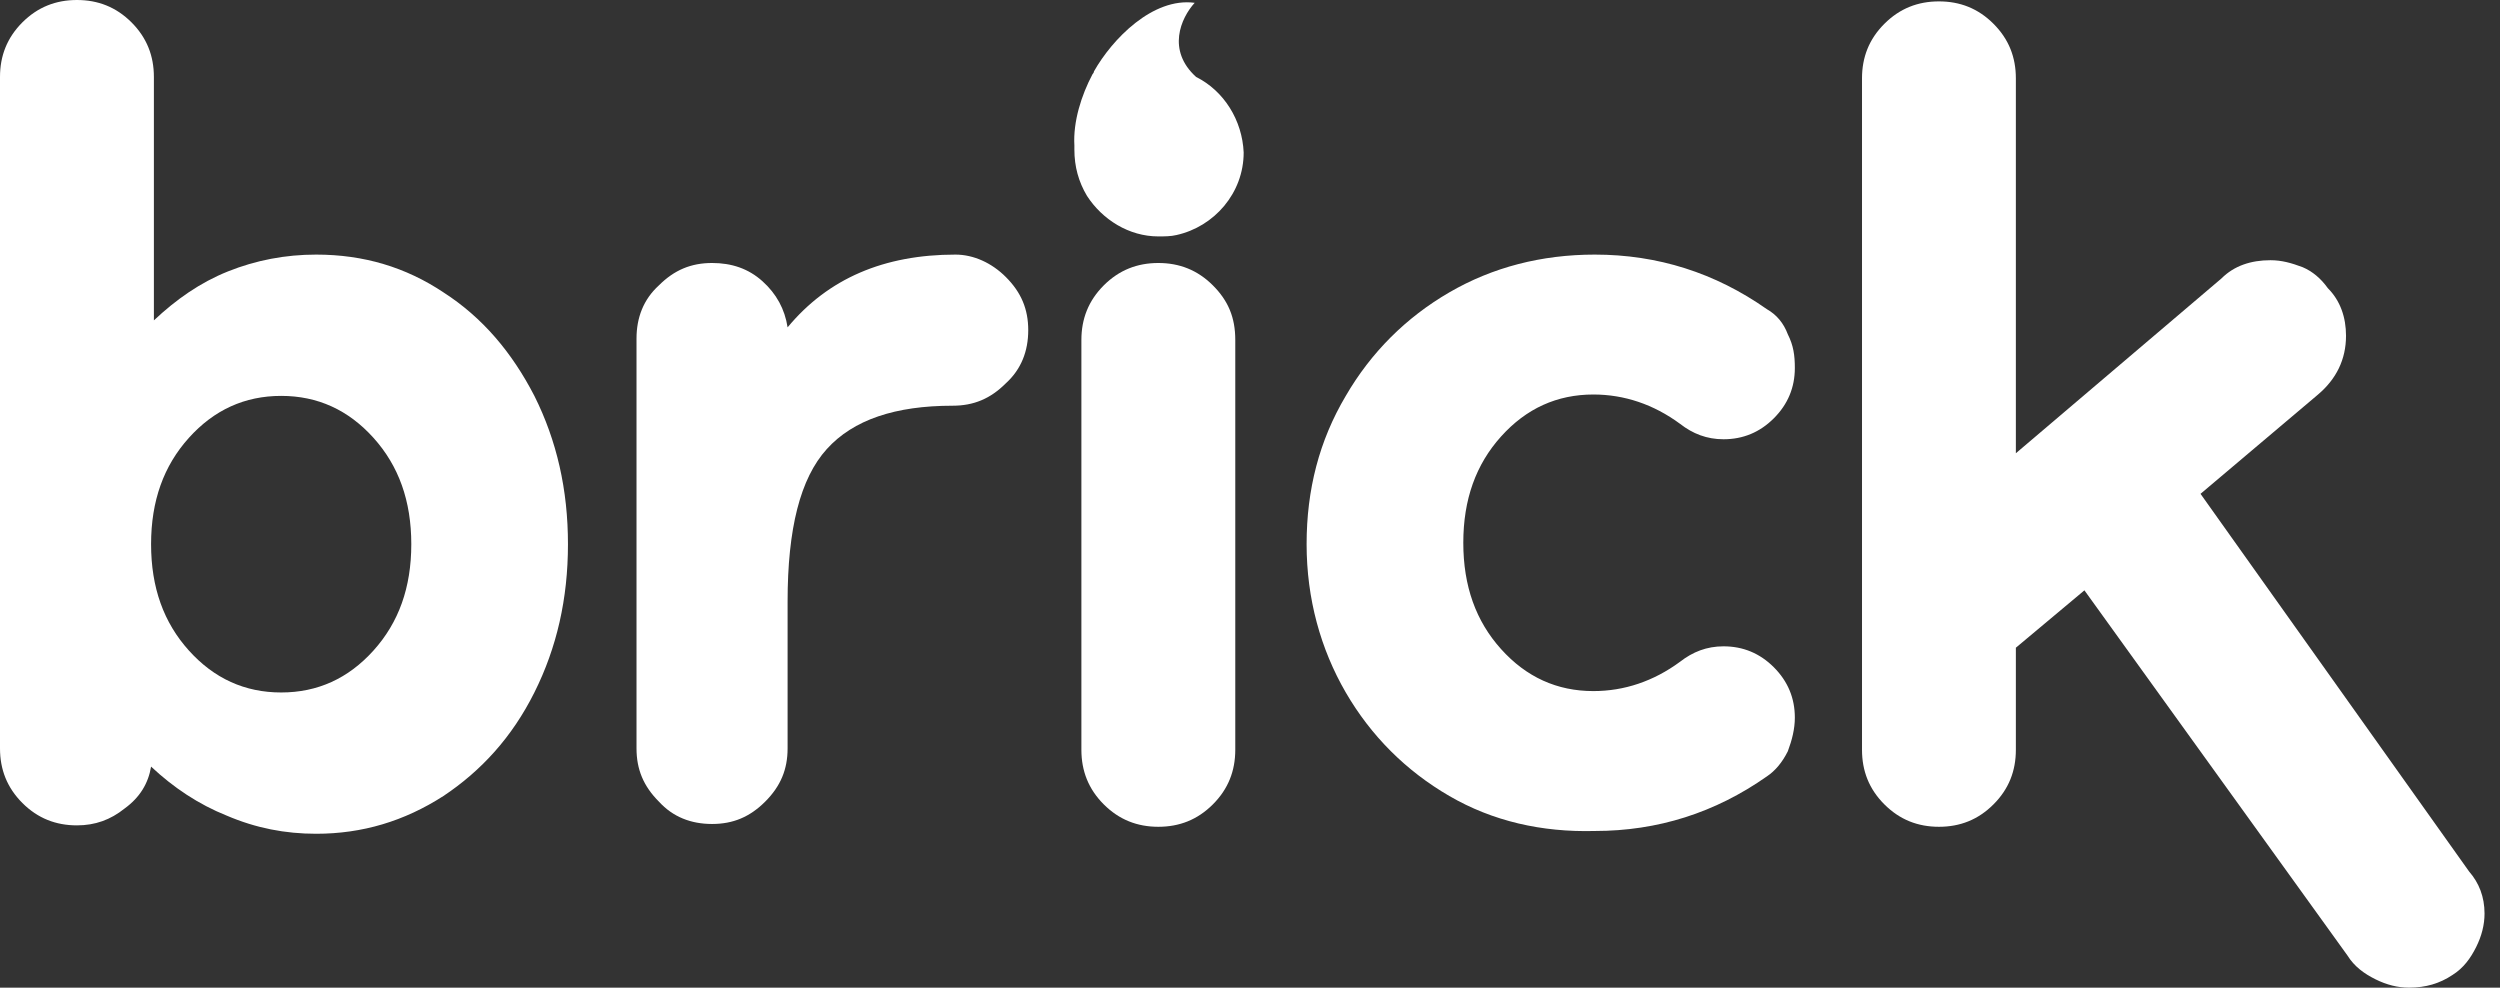 <svg width="81" height="32" viewBox="0 0 81 32" fill="none" xmlns="http://www.w3.org/2000/svg">
<rect x="0" y="0" width="81" height="32" fill="#333333" stroke="none"/>
<path d="M14.368 9.473C15.637 10.289 16.589 11.422 17.314 12.827C18.04 14.278 18.402 15.864 18.402 17.632C18.402 19.399 18.04 20.986 17.314 22.436C16.589 23.887 15.592 24.974 14.368 25.79C13.099 26.606 11.739 27.014 10.244 27.014C9.246 27.014 8.295 26.833 7.343 26.425C6.436 26.062 5.62 25.518 4.895 24.838C4.805 25.382 4.533 25.836 4.034 26.198C3.581 26.561 3.082 26.742 2.493 26.742C1.813 26.742 1.224 26.516 0.725 26.017C0.227 25.518 0 24.929 0 24.249V2.493C0 1.813 0.227 1.224 0.725 0.725C1.224 0.227 1.813 0 2.493 0C3.173 0 3.762 0.227 4.261 0.725C4.759 1.224 4.986 1.813 4.986 2.493V10.38C5.711 9.7 6.482 9.156 7.388 8.793C8.295 8.431 9.246 8.249 10.244 8.249C11.785 8.249 13.145 8.657 14.368 9.473ZM12.102 21.076C12.918 20.17 13.326 19.037 13.326 17.632C13.326 16.227 12.918 15.094 12.102 14.187C11.286 13.28 10.289 12.827 9.11 12.827C7.932 12.827 6.935 13.28 6.119 14.187C5.303 15.094 4.895 16.227 4.895 17.632C4.895 19.037 5.303 20.17 6.119 21.076C6.935 21.983 7.932 22.436 9.11 22.436C10.289 22.436 11.286 21.983 12.102 21.076Z" fill="white"/>
<path d="M32.589 8.975C33.088 9.473 33.315 10.017 33.315 10.697C33.315 11.377 33.088 11.966 32.589 12.419C32.091 12.918 31.547 13.145 30.867 13.145C29.009 13.145 27.649 13.598 26.788 14.55C25.926 15.502 25.518 17.133 25.518 19.49V24.249C25.518 24.929 25.292 25.473 24.793 25.972C24.295 26.47 23.751 26.697 23.071 26.697C22.391 26.697 21.802 26.47 21.348 25.972C20.85 25.473 20.623 24.929 20.623 24.249V10.969C20.623 10.289 20.85 9.7 21.348 9.246C21.847 8.748 22.391 8.521 23.071 8.521C23.705 8.521 24.249 8.703 24.703 9.111C25.156 9.518 25.428 10.017 25.518 10.606C26.833 9.02 28.646 8.249 30.957 8.249C31.547 8.249 32.136 8.521 32.589 8.975Z" fill="white"/>
<path d="M46.958 25.79C45.552 24.974 44.419 23.841 43.603 22.436C42.788 21.031 42.334 19.399 42.334 17.632C42.334 15.864 42.742 14.278 43.603 12.827C44.419 11.422 45.552 10.289 46.958 9.473C48.363 8.657 49.949 8.249 51.671 8.249C53.711 8.249 55.569 8.839 57.246 10.017C57.564 10.198 57.79 10.47 57.926 10.833C58.108 11.195 58.153 11.513 58.153 11.921C58.153 12.555 57.926 13.099 57.473 13.552C57.02 14.006 56.476 14.232 55.841 14.232C55.297 14.232 54.844 14.051 54.436 13.734C53.575 13.099 52.623 12.782 51.626 12.782C50.448 12.782 49.45 13.235 48.635 14.142C47.819 15.048 47.411 16.181 47.411 17.586C47.411 18.991 47.819 20.125 48.635 21.031C49.45 21.938 50.448 22.391 51.626 22.391C52.623 22.391 53.575 22.074 54.436 21.439C54.844 21.122 55.297 20.941 55.841 20.941C56.476 20.941 57.02 21.167 57.473 21.62C57.926 22.074 58.153 22.618 58.153 23.252C58.153 23.615 58.062 23.977 57.926 24.34C57.745 24.703 57.518 24.974 57.246 25.156C55.569 26.334 53.711 26.924 51.671 26.924C49.949 26.969 48.363 26.606 46.958 25.79Z" fill="white"/>
<path d="M80.499 29.598C80.499 29.96 80.408 30.323 80.227 30.686C80.045 31.048 79.819 31.365 79.456 31.592C79.048 31.864 78.595 32 78.051 32C77.688 32 77.326 31.909 76.963 31.728C76.601 31.547 76.283 31.32 76.057 30.957L67.535 19.127L65.314 20.986V24.295C65.314 24.974 65.088 25.564 64.589 26.062C64.091 26.561 63.502 26.788 62.822 26.788C62.142 26.788 61.553 26.561 61.054 26.062C60.555 25.564 60.329 24.974 60.329 24.295V2.538C60.329 1.858 60.555 1.269 61.054 0.771C61.553 0.272 62.142 0.045 62.822 0.045C63.502 0.045 64.091 0.272 64.589 0.771C65.088 1.269 65.314 1.858 65.314 2.538V14.685L71.977 9.02C72.385 8.612 72.929 8.431 73.564 8.431C73.926 8.431 74.244 8.521 74.606 8.657C74.924 8.793 75.195 9.02 75.422 9.337C75.83 9.745 76.011 10.289 76.011 10.878C76.011 11.649 75.694 12.283 75.105 12.782L71.297 16L80 28.238C80.317 28.601 80.499 29.054 80.499 29.598Z" fill="white"/>
<path d="M39.297 9.246C38.799 8.748 38.21 8.521 37.53 8.521C36.85 8.521 36.261 8.748 35.762 9.246C35.264 9.745 35.037 10.334 35.037 11.014V24.295C35.037 24.974 35.264 25.564 35.762 26.062C36.261 26.561 36.85 26.788 37.53 26.788C38.21 26.788 38.799 26.561 39.297 26.062C39.796 25.564 40.023 24.974 40.023 24.295V11.014C40.023 10.289 39.796 9.745 39.297 9.246Z" fill="white"/>
<path d="M38.754 2.493C37.802 1.632 38.255 0.589 38.708 0.091C37.348 -0.091 36.034 1.269 35.445 2.312C35.445 2.357 35.399 2.402 35.399 2.402C35.037 3.082 34.765 3.943 34.81 4.714V4.759C34.81 4.805 34.81 4.805 34.81 4.85C34.81 5.394 34.946 5.892 35.218 6.346C35.717 7.116 36.578 7.66 37.53 7.66C37.711 7.66 37.938 7.66 38.119 7.615C39.343 7.343 40.295 6.255 40.295 4.941C40.249 3.898 39.66 2.946 38.754 2.493Z" fill="white"/>
</svg>
